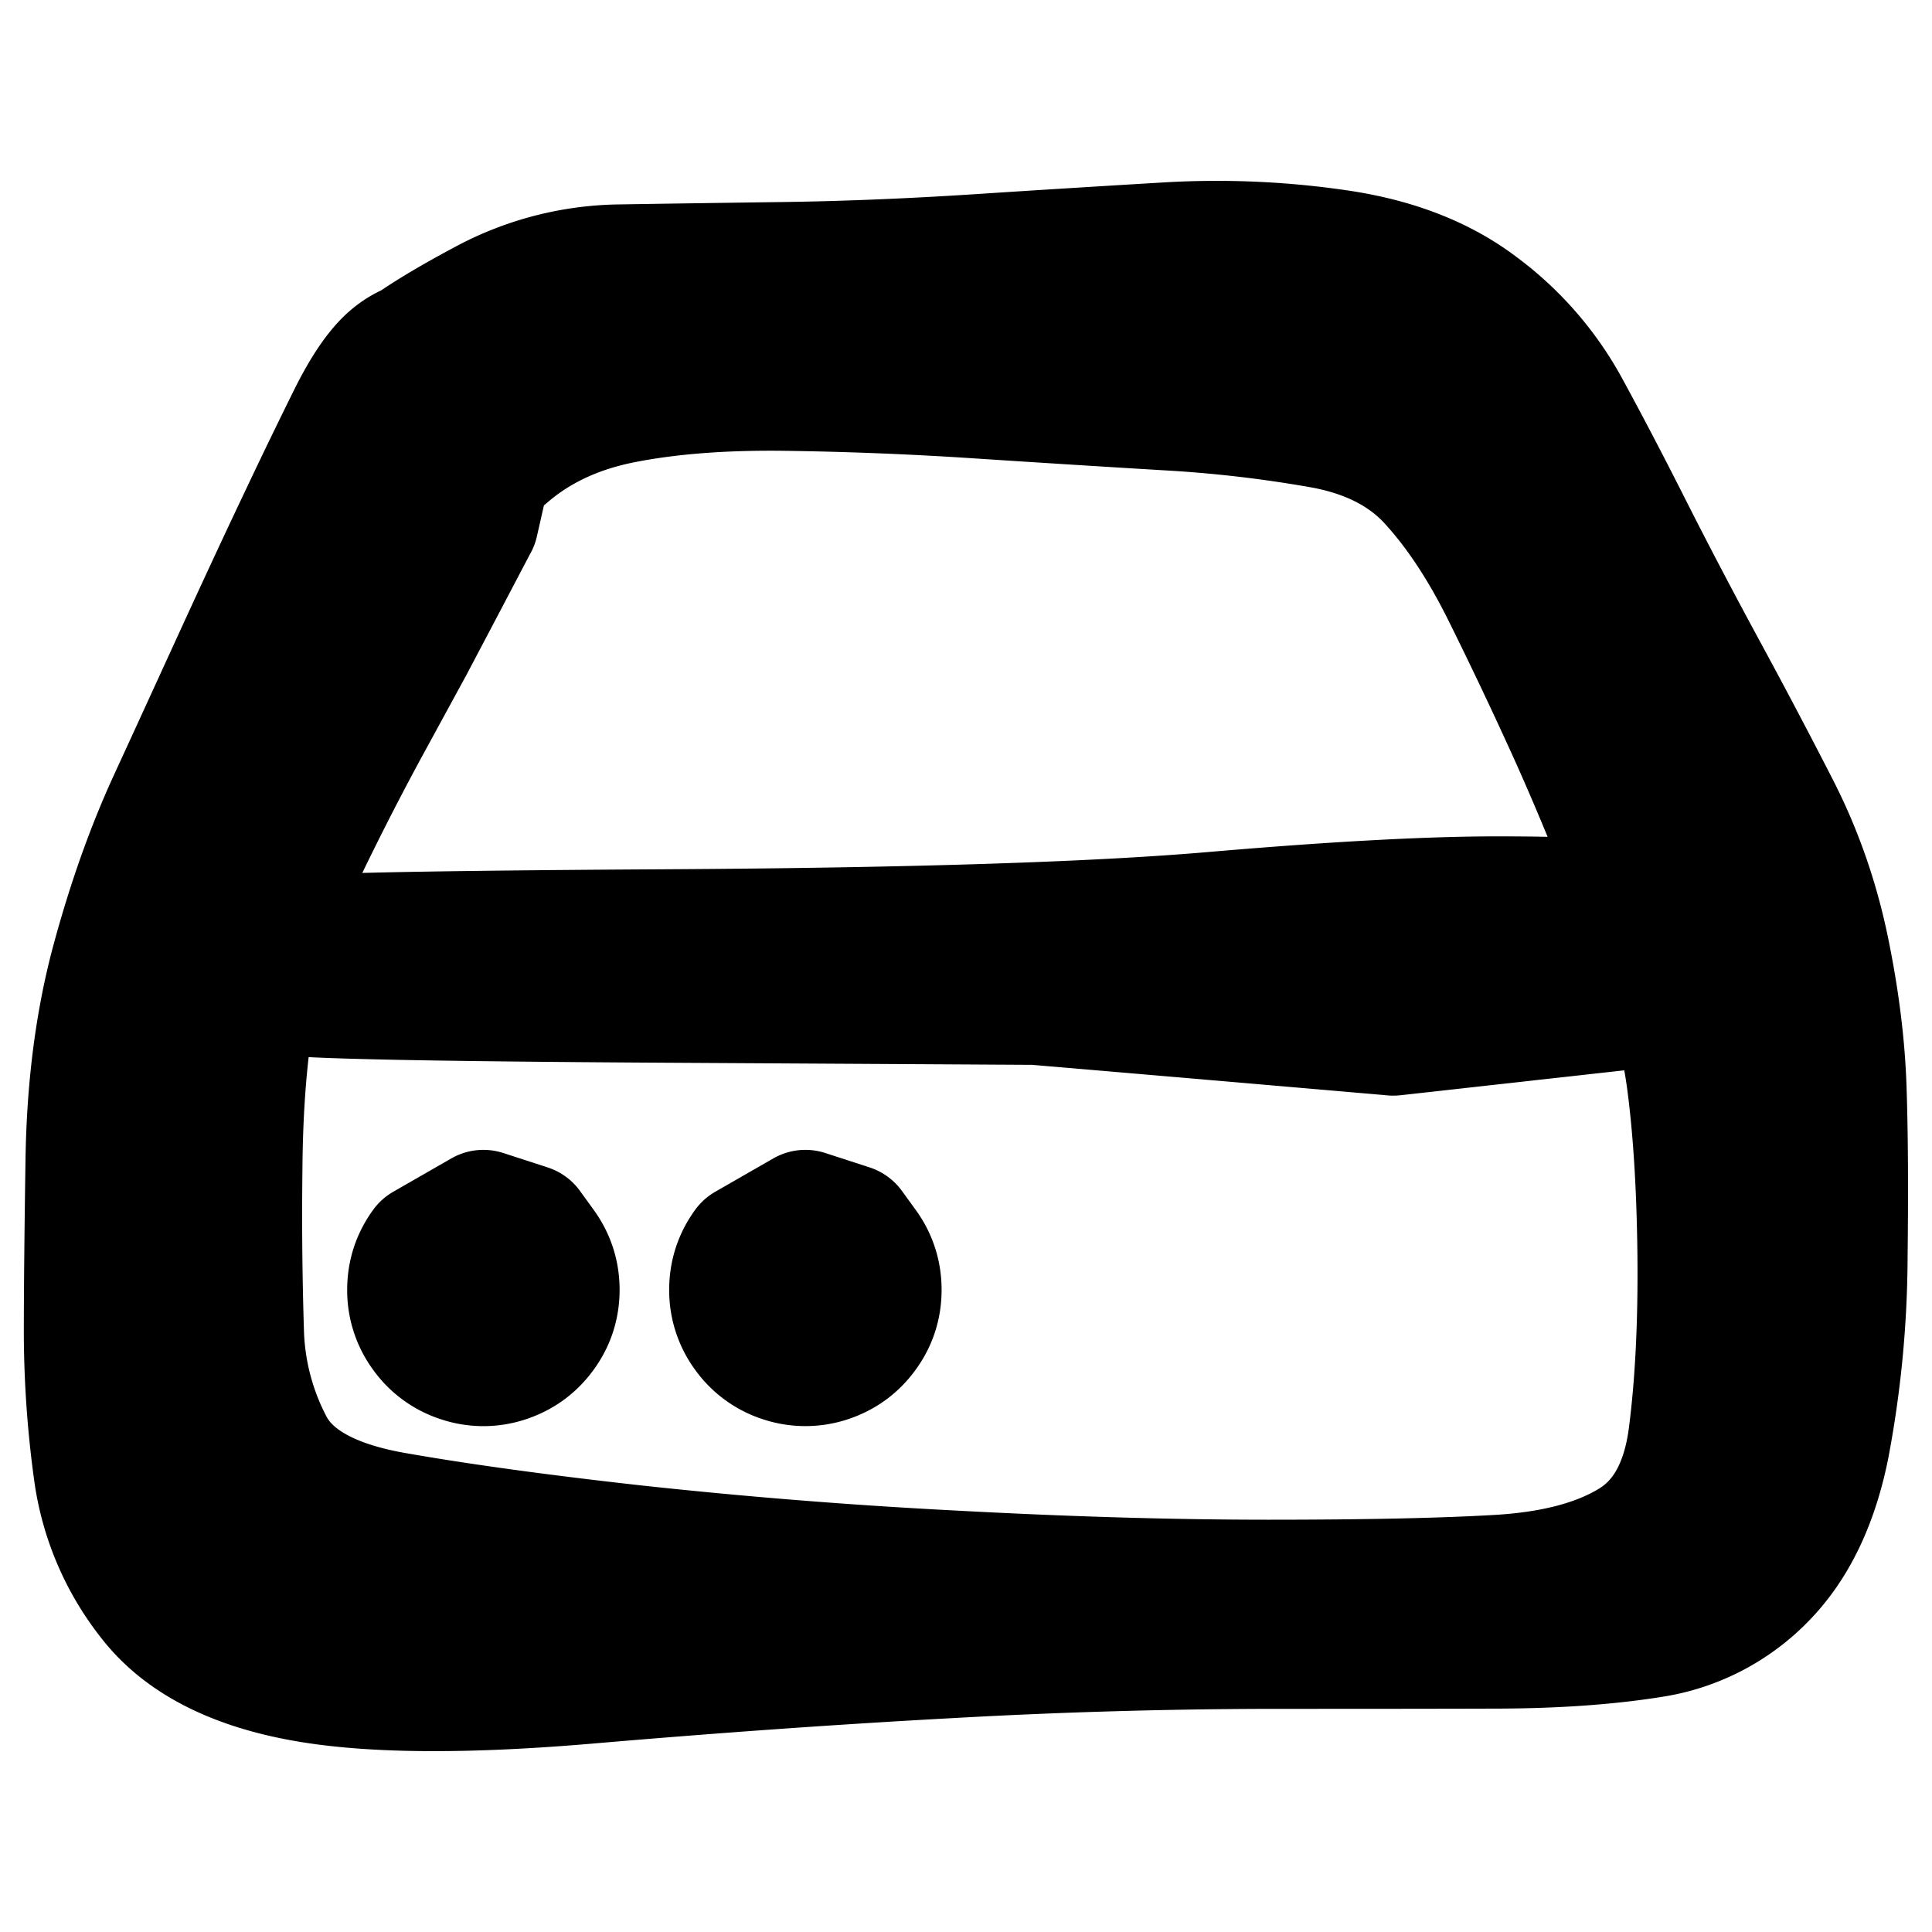 <svg width="30" height="30" fill="none" xmlns="http://www.w3.org/2000/svg"><path d="m21.634 16.013-2.781-.24-2.781-.238-5.742-.033c-3.828-.022-5.806-.066-5.932-.13a.396.396 0 0 1-.223-.307.396.396 0 0 1 .117-.36c.1-.1.22-.14.36-.117a.397.397 0 0 1 .308.222.396.396 0 0 1 0 .38.396.396 0 0 1-.307.223.396.396 0 0 1-.36-.118.394.394 0 0 1-.118-.36.396.396 0 0 1 .223-.307c.126-.065 2.104-.108 5.932-.13 3.828-.022 6.669-.112 8.523-.272 1.854-.159 3.32-.239 4.398-.239 1.078 0 1.716.033 1.915.097a.94.94 0 0 1 .481.35.94.94 0 0 1 .184.566.94.94 0 0 1-.184.566l-4.013.447Z" fill="currentColor" stroke="currentColor" stroke-width="2" stroke-linecap="round" stroke-linejoin="round"/><path d="m7.36 8.11-.498.948-.5.949-.619 1.136a43.595 43.595 0 0 0-1.115 2.18 8.902 8.902 0 0 0-.708 2.17c-.142.75-.217 1.642-.224 2.676a58.29 58.29 0 0 0 .024 2.516 4.07 4.07 0 0 0 .467 1.781c.288.544.928.903 1.92 1.079.992.175 2.231.346 3.718.512a87.05 87.05 0 0 0 4.92.395c1.792.097 3.442.146 4.95.146s2.697-.025 3.567-.076c.87-.05 1.566-.234 2.087-.552.522-.317.834-.876.937-1.676.103-.8.15-1.73.14-2.79-.011-1.06-.067-1.966-.167-2.72-.1-.754-.341-1.646-.723-2.676a41.484 41.484 0 0 0-1.109-2.725 68.746 68.746 0 0 0-1.05-2.213c-.344-.69-.721-1.26-1.132-1.71-.41-.451-.98-.743-1.707-.876a20.328 20.328 0 0 0-2.418-.28c-.885-.053-1.86-.114-2.927-.184A56.973 56.973 0 0 0 12.17 6c-.949-.011-1.781.053-2.499.194-.717.14-1.323.421-1.816.844-.493.422-.923.587-1.29.494a1.055 1.055 0 0 1-.76-.664 1.06 1.06 0 0 1 .09-1.006c.201-.32.49-.492.867-.518.377-.025.686.107.929.397.242.29.317.618.224.984-.092.367-.313.62-.664.761-.35.14-.686.11-1.006-.09a1.057 1.057 0 0 1-.518-.867 1.055 1.055 0 0 1 .397-.929c.29-.242.762-.537 1.417-.886a4.53 4.53 0 0 1 2.09-.54c.738-.012 1.582-.024 2.534-.037.951-.013 1.96-.054 3.027-.123 1.067-.07 2.045-.13 2.934-.183.89-.052 1.773-.014 2.651.115.878.129 1.604.412 2.179.85a4.807 4.807 0 0 1 1.332 1.517c.314.574.645 1.207.995 1.9.349.691.731 1.42 1.146 2.186a98.96 98.96 0 0 1 1.144 2.168c.347.68.6 1.402.759 2.166.159.765.25 1.486.273 2.165.023.678.029 1.552.016 2.622a16.025 16.025 0 0 1-.278 2.913c-.172.873-.497 1.552-.972 2.038a3.033 3.033 0 0 1-1.733.892c-.679.108-1.462.164-2.35.168-.888.003-2.086.004-3.594.004a92.31 92.31 0 0 0-4.951.145c-1.793.097-3.664.23-5.614.397-1.95.167-3.446.152-4.488-.048-1.043-.2-1.8-.598-2.27-1.196a4.062 4.062 0 0 1-.853-2.007 16.04 16.04 0 0 1-.148-2.113c0-.668.009-1.567.026-2.695s.149-2.152.396-3.07c.248-.92.544-1.754.89-2.505.345-.75.697-1.519 1.056-2.303.36-.785.693-1.5 1-2.145a92.55 92.55 0 0 1 .739-1.525c.186-.371.366-.646.541-.823.175-.177.385-.286.631-.327.246-.04.48-.005.702.106.223.112.392.278.506.5L7.361 8.11Z" fill="currentColor" stroke="currentColor" stroke-width="2" stroke-linecap="round" stroke-linejoin="round"/><path d="M7.506 18.855a31877.703 31877.703 0 0 0 .69.224l.212.293c.142.196.213.414.213.656 0 .242-.07.46-.213.655-.142.196-.327.33-.557.406a1.09 1.09 0 0 1-.69 0 1.089 1.089 0 0 1-.557-.405 1.089 1.089 0 0 1-.213-.656c0-.242.071-.46.213-.655l.902-.518Zm5 0 .345.112.344.112.213.293c.142.196.213.414.213.656 0 .242-.07.46-.213.655-.142.196-.327.33-.557.406a1.1 1.1 0 0 1-.69 0 1.089 1.089 0 0 1-.557-.405 1.089 1.089 0 0 1-.213-.656c0-.242.071-.46.213-.655l.902-.518Z" fill="currentColor" stroke="currentColor" stroke-width="2" stroke-linecap="round" stroke-linejoin="round"/></svg>
